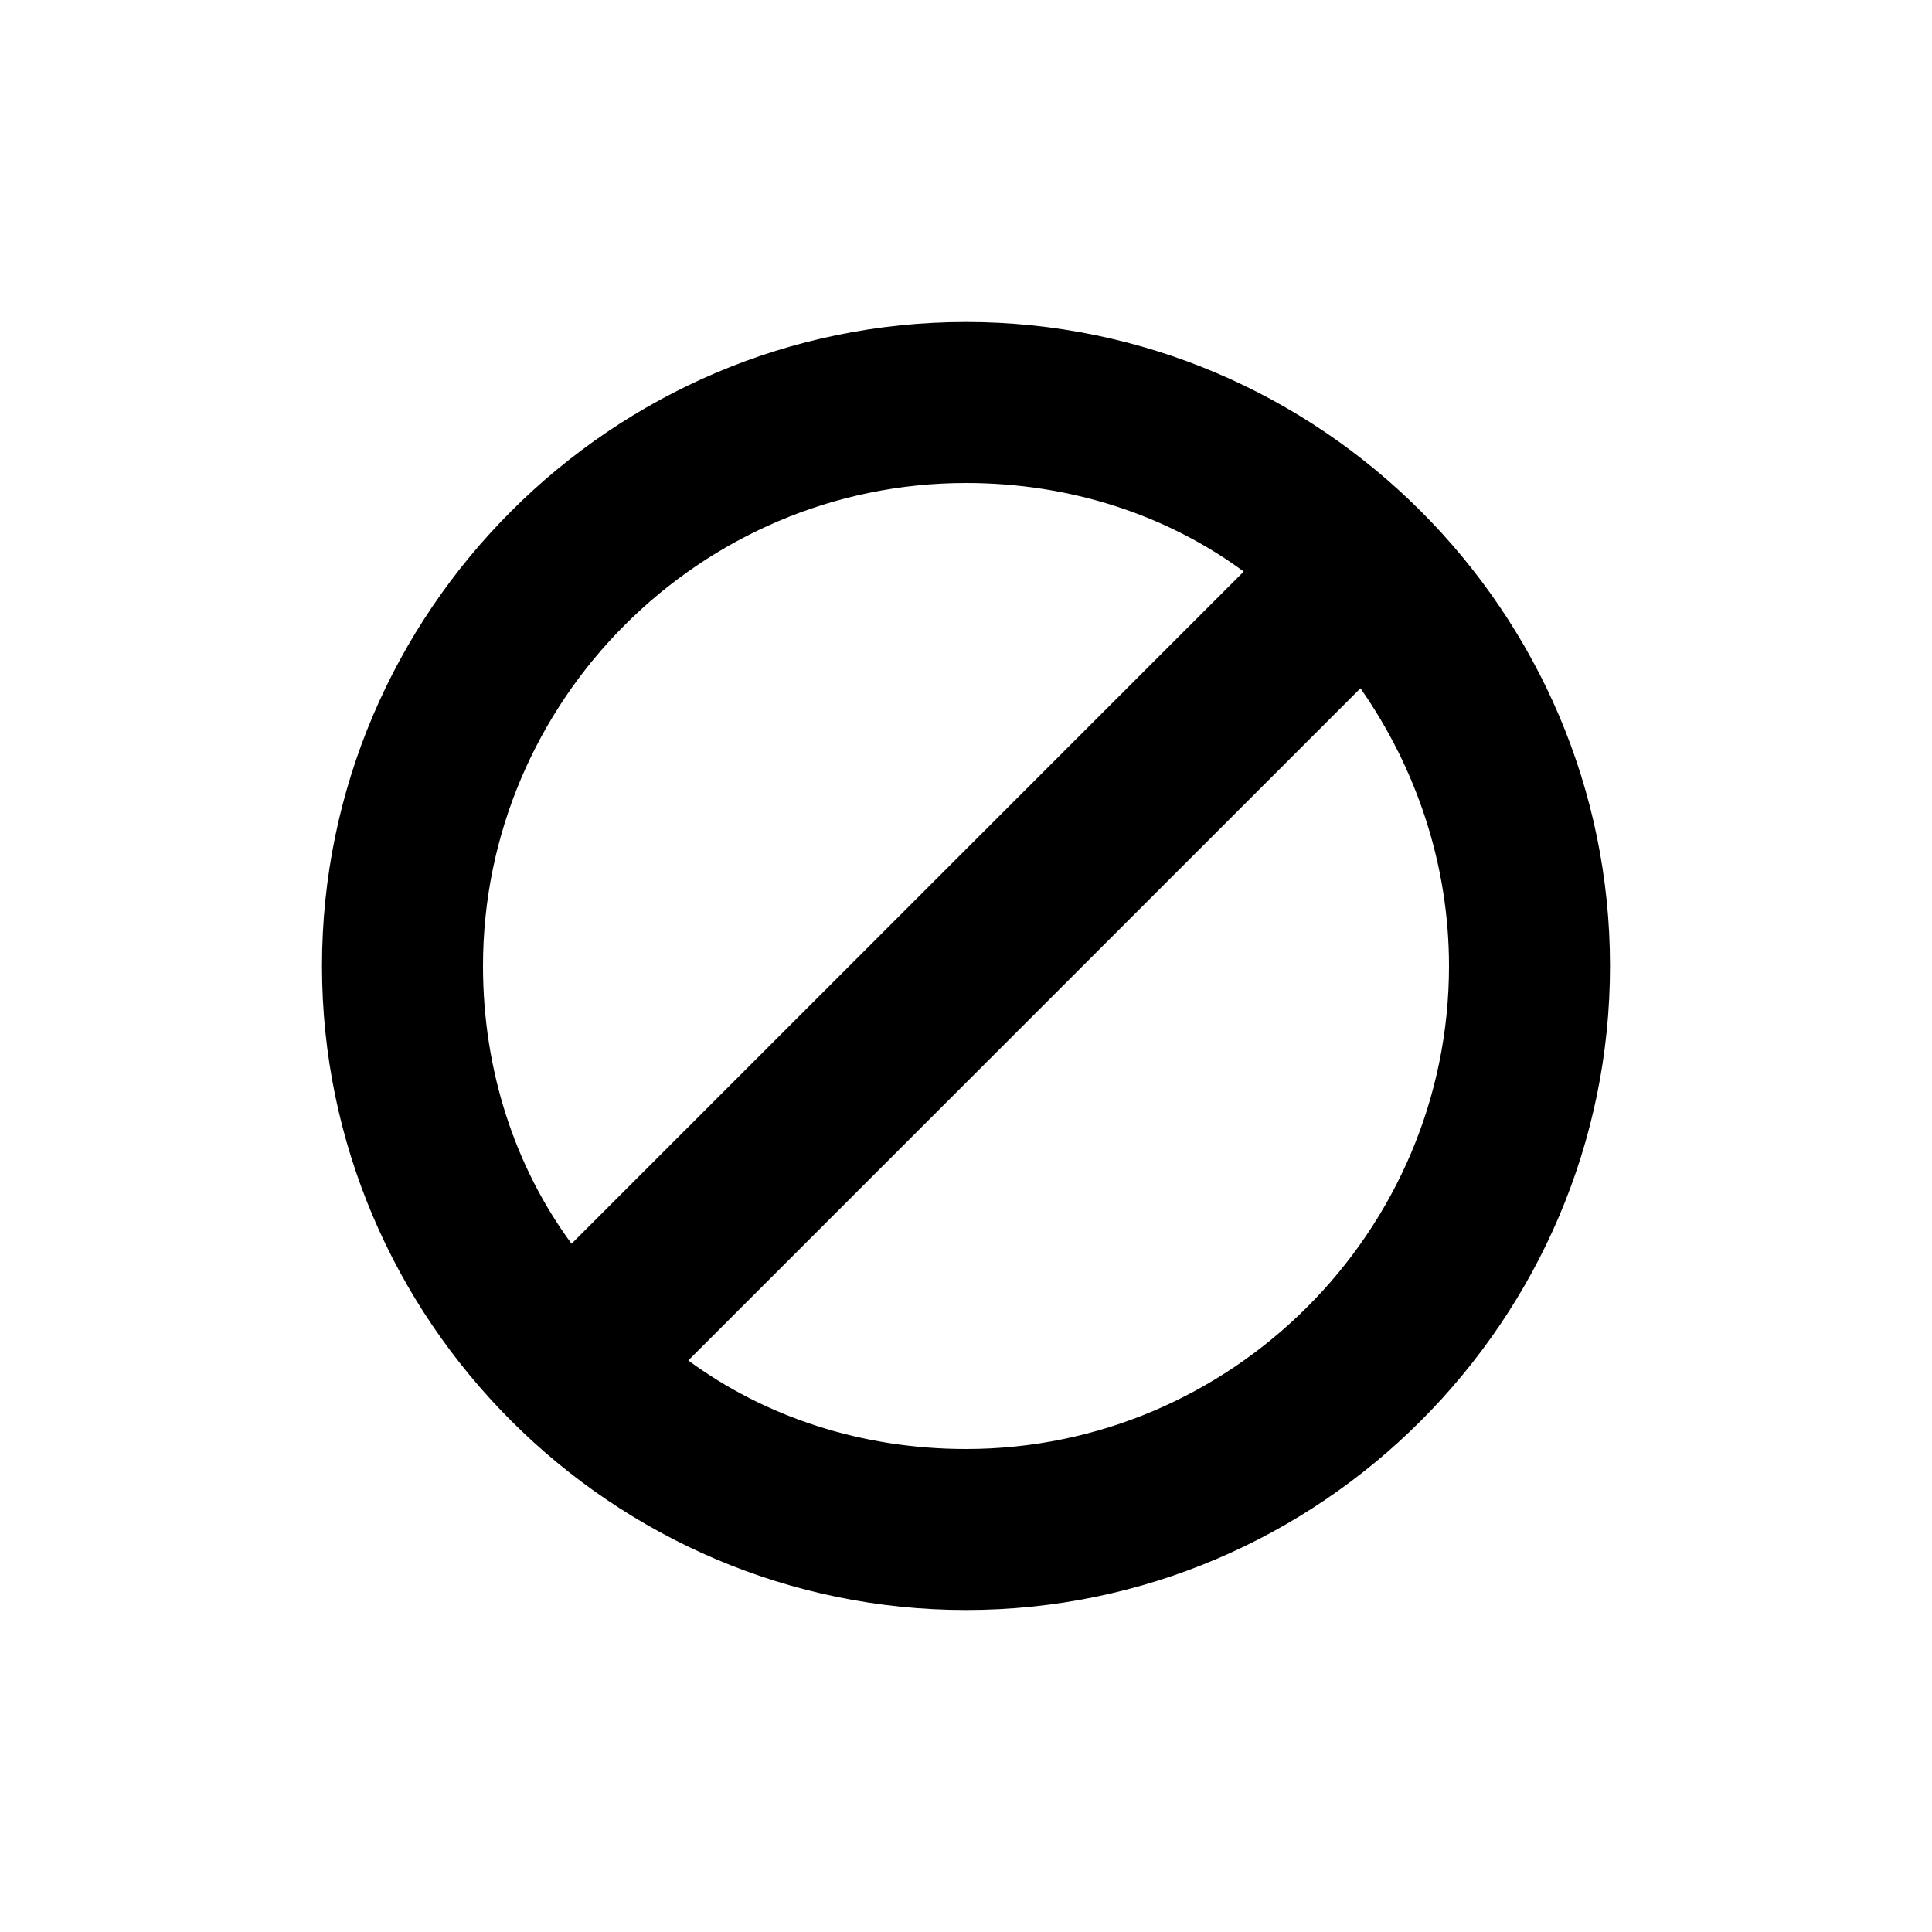 <svg viewBox="0 0 48 48" width="1em" height="1em">
    <path fill="none" d="M30.9 14.2C29 12.8 26.6 12 24 12c-6.6 0-12 5.4-12 12 0 2.6.8 5 2.2 6.9l16.7-16.7zM17.1 33.8c2 1.4 4.4 2.2 6.9 2.2 6.6 0 12-5.4 12-12 0-2.6-.8-5-2.2-6.9L17.1 33.8z"/>
    <path d="M24 8C15.2 8 8 15.2 8 24s7.2 16 16 16 16-7.2 16-16S32.8 8 24 8zm0 4c2.6 0 5 .8 6.9 2.2L14.2 30.9C12.8 29 12 26.6 12 24c0-6.6 5.4-12 12-12zm0 24c-2.6 0-5-.8-6.9-2.2l16.7-16.7c1.4 2 2.2 4.4 2.2 6.9 0 6.6-5.4 12-12 12z" />
</svg>

